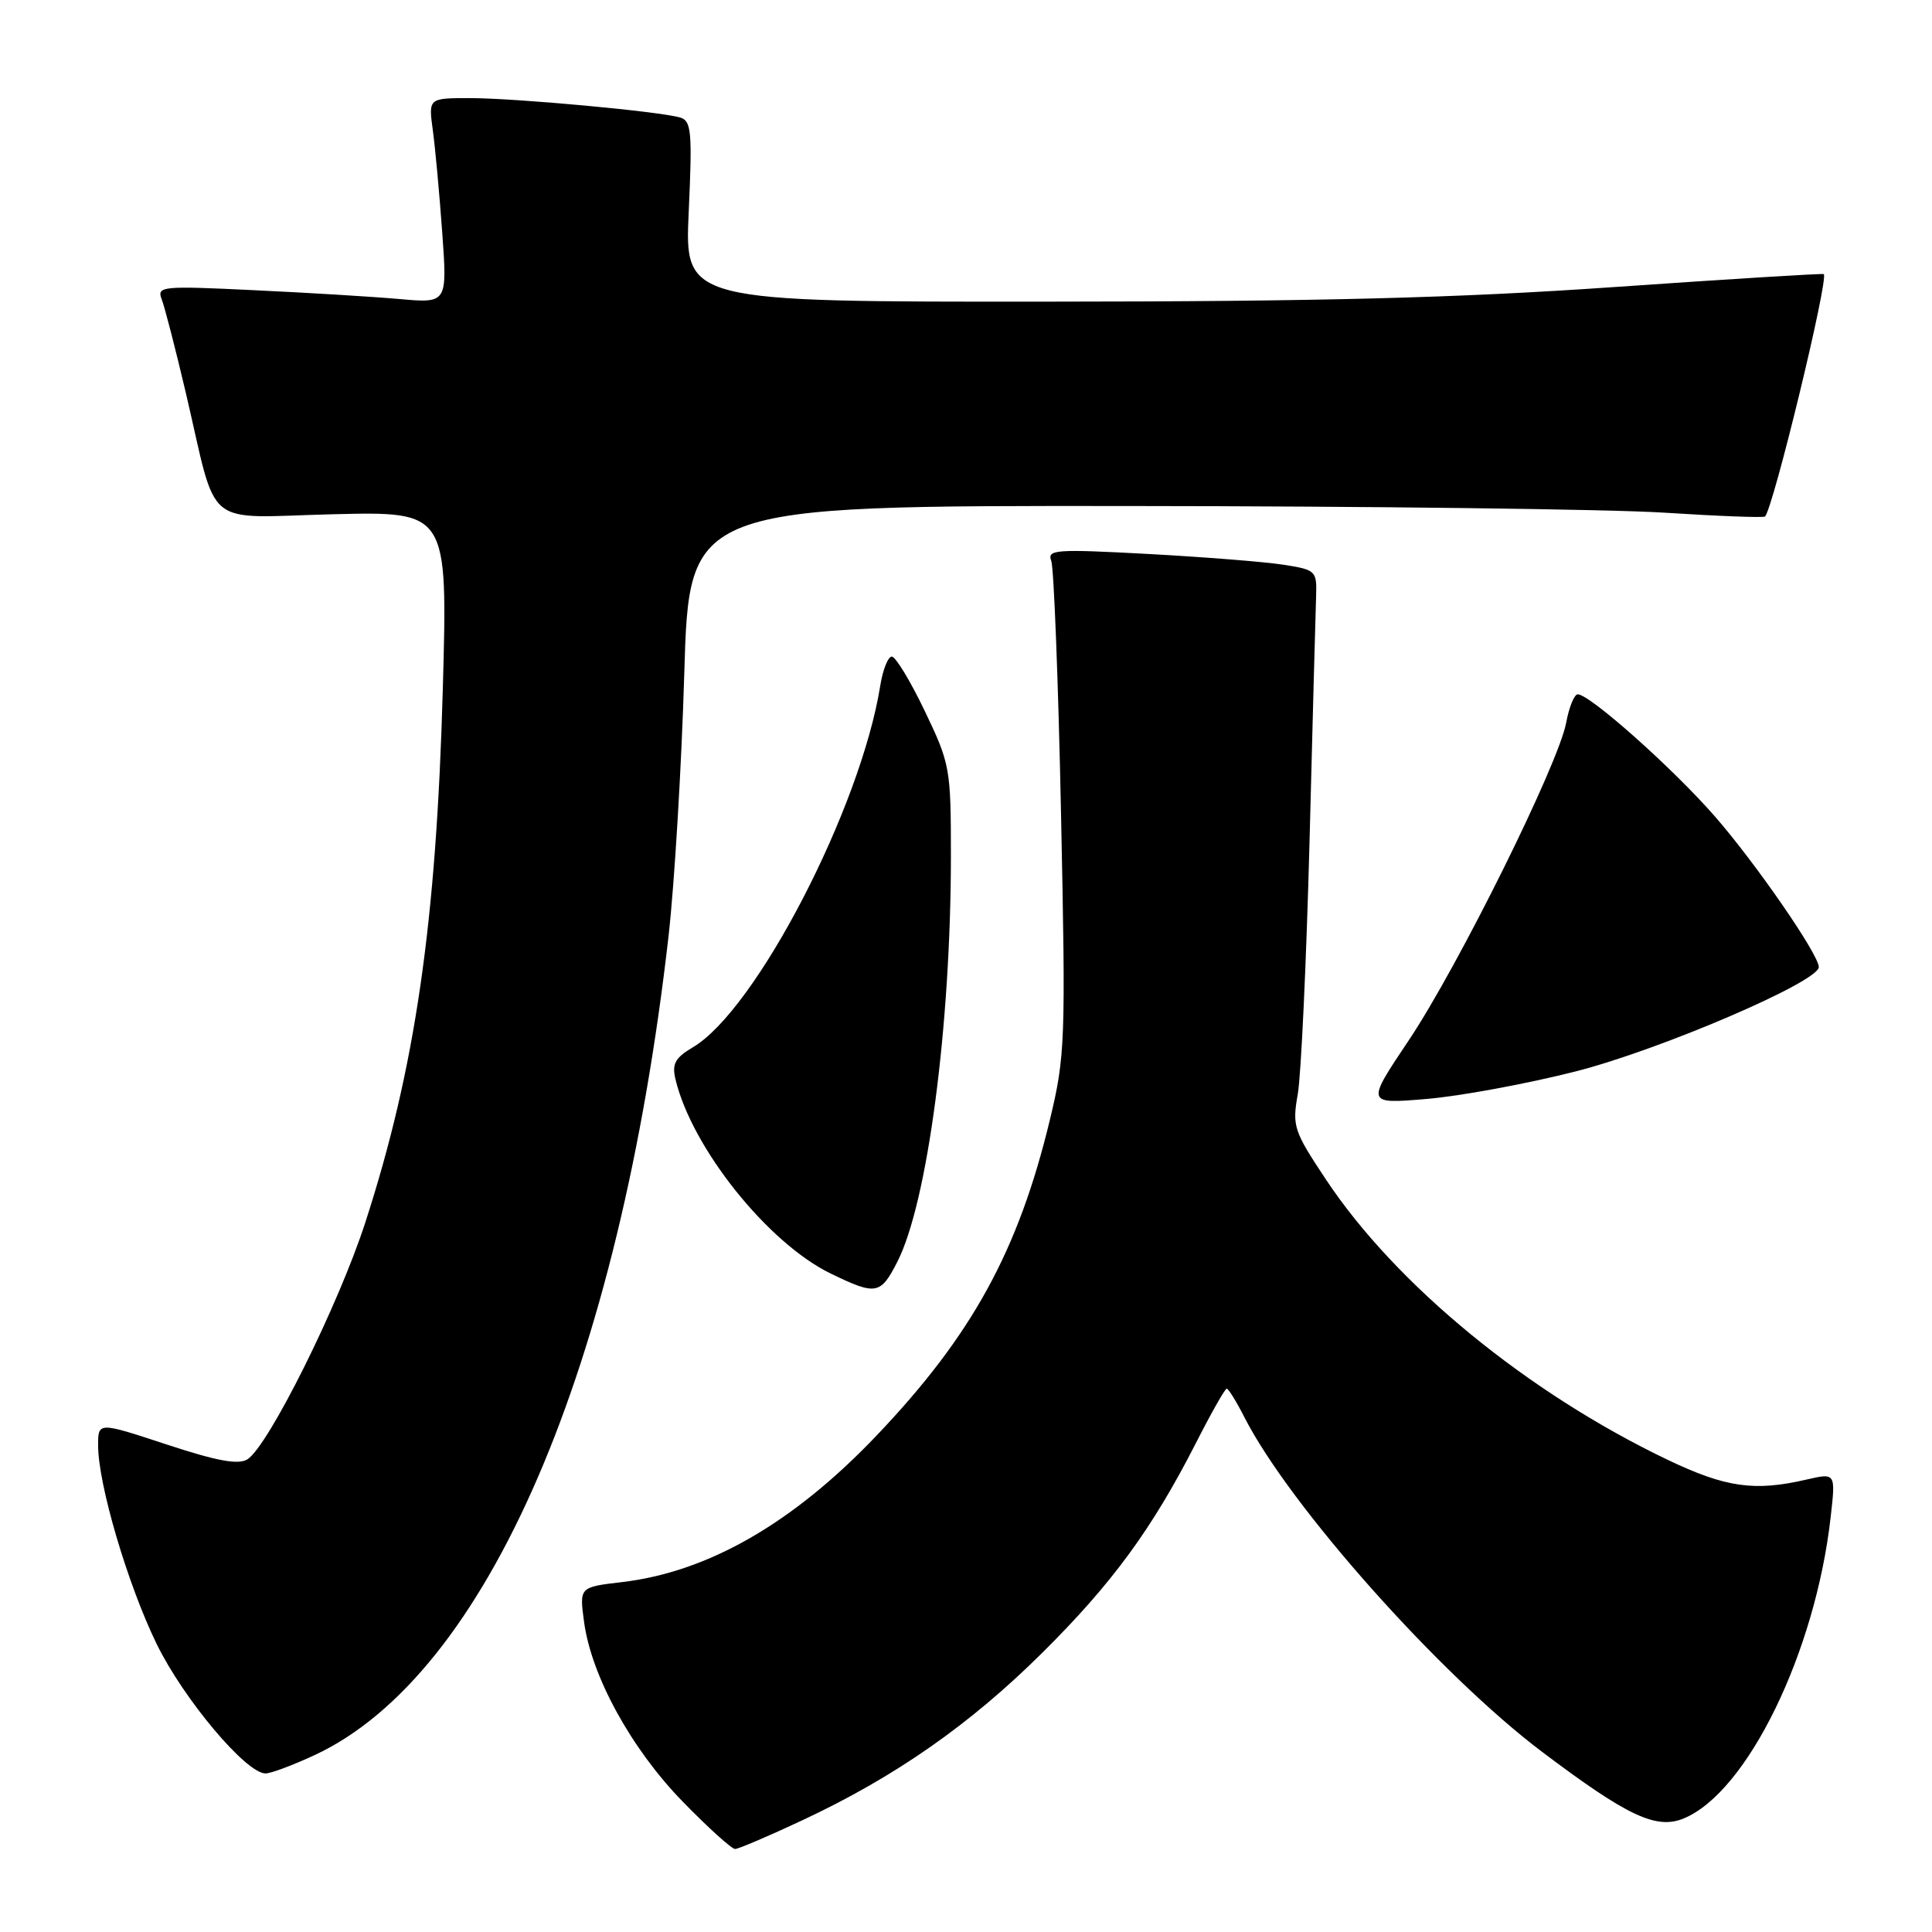 <?xml version="1.0" encoding="UTF-8" standalone="no"?>
<!DOCTYPE svg PUBLIC "-//W3C//DTD SVG 1.1//EN" "http://www.w3.org/Graphics/SVG/1.1/DTD/svg11.dtd" >
<svg xmlns="http://www.w3.org/2000/svg" xmlns:xlink="http://www.w3.org/1999/xlink" version="1.1" viewBox="0 0 256 256">
 <g >
 <path fill="currentColor"
d=" M 106.37 241.17 C 118.59 235.45 128.52 228.52 138.09 219.02 C 147.35 209.84 152.66 202.59 158.46 191.22 C 160.48 187.25 162.32 184.00 162.55 184.00 C 162.77 184.00 163.83 185.71 164.90 187.81 C 170.91 199.58 190.79 221.92 204.36 232.15 C 215.66 240.67 219.48 242.46 223.11 240.95 C 231.52 237.47 240.55 218.96 242.57 201.04 C 243.24 195.16 243.24 195.16 239.37 196.05 C 232.48 197.65 228.67 197.11 220.97 193.43 C 202.40 184.55 184.99 170.27 175.72 156.33 C 171.42 149.86 171.21 149.24 171.96 144.99 C 172.40 142.52 173.10 127.45 173.52 111.50 C 173.93 95.55 174.32 80.93 174.39 79.01 C 174.50 75.62 174.37 75.50 170.00 74.82 C 167.53 74.44 159.46 73.80 152.08 73.40 C 139.83 72.74 138.72 72.82 139.30 74.33 C 139.64 75.24 140.23 90.27 140.59 107.74 C 141.22 137.97 141.15 139.93 139.12 148.36 C 134.93 165.77 128.79 176.95 116.13 190.24 C 105.10 201.82 93.83 208.30 82.39 209.64 C 76.77 210.30 76.77 210.30 77.39 214.90 C 78.35 222.08 83.66 231.75 90.47 238.73 C 93.83 242.18 96.95 245.00 97.40 245.00 C 97.84 245.00 101.88 243.28 106.37 241.17 Z  M 41.69 232.56 C 64.52 221.93 82.07 181.31 88.59 124.00 C 89.37 117.12 90.31 101.49 90.67 89.25 C 91.32 67.00 91.32 67.00 149.41 67.05 C 181.36 67.07 213.35 67.47 220.50 67.93 C 227.65 68.39 233.66 68.62 233.87 68.44 C 234.93 67.46 242.33 36.99 241.66 36.32 C 241.55 36.21 229.09 36.98 213.98 38.03 C 192.98 39.49 175.21 39.95 138.60 39.97 C 90.71 40.00 90.71 40.00 91.26 28.04 C 91.74 17.48 91.61 16.02 90.15 15.58 C 87.50 14.77 68.29 13.00 62.28 13.00 C 56.77 13.00 56.77 13.00 57.35 17.25 C 57.67 19.59 58.23 25.70 58.60 30.84 C 59.27 40.19 59.27 40.19 52.89 39.62 C 49.37 39.31 40.70 38.78 33.61 38.45 C 21.38 37.86 20.76 37.93 21.43 39.67 C 21.82 40.67 23.25 46.22 24.61 52.00 C 28.93 70.45 26.65 68.57 44.16 68.14 C 59.32 67.77 59.32 67.77 58.68 91.14 C 57.82 122.33 55.03 141.55 48.40 162.00 C 44.84 172.98 35.57 191.61 32.78 193.37 C 31.59 194.12 28.76 193.60 22.08 191.40 C 13.00 188.41 13.00 188.41 13.00 191.52 C 13.00 196.68 16.91 209.93 20.75 217.82 C 24.33 225.15 32.62 235.01 35.19 234.99 C 35.91 234.98 38.84 233.89 41.69 232.56 Z  M 118.90 167.20 C 122.90 159.36 125.99 135.95 126.00 113.47 C 126.00 101.81 125.90 101.23 122.54 94.22 C 120.64 90.25 118.67 87.00 118.17 87.00 C 117.67 87.00 116.98 88.73 116.64 90.85 C 114.05 107.07 100.18 133.83 91.81 138.77 C 89.46 140.16 89.02 140.97 89.50 142.99 C 91.66 152.09 101.75 164.72 110.09 168.76 C 116.09 171.67 116.67 171.56 118.90 167.20 Z  M 208.66 142.00 C 219.82 139.18 241.00 130.10 241.00 128.14 C 241.00 126.48 232.62 114.34 227.18 108.12 C 221.63 101.77 210.65 92.00 209.06 92.00 C 208.60 92.00 207.91 93.69 207.53 95.75 C 206.53 101.20 193.19 128.12 186.64 137.89 C 181.01 146.29 181.01 146.29 188.99 145.62 C 193.37 145.26 202.22 143.63 208.66 142.00 Z "/>
</g>
</svg>